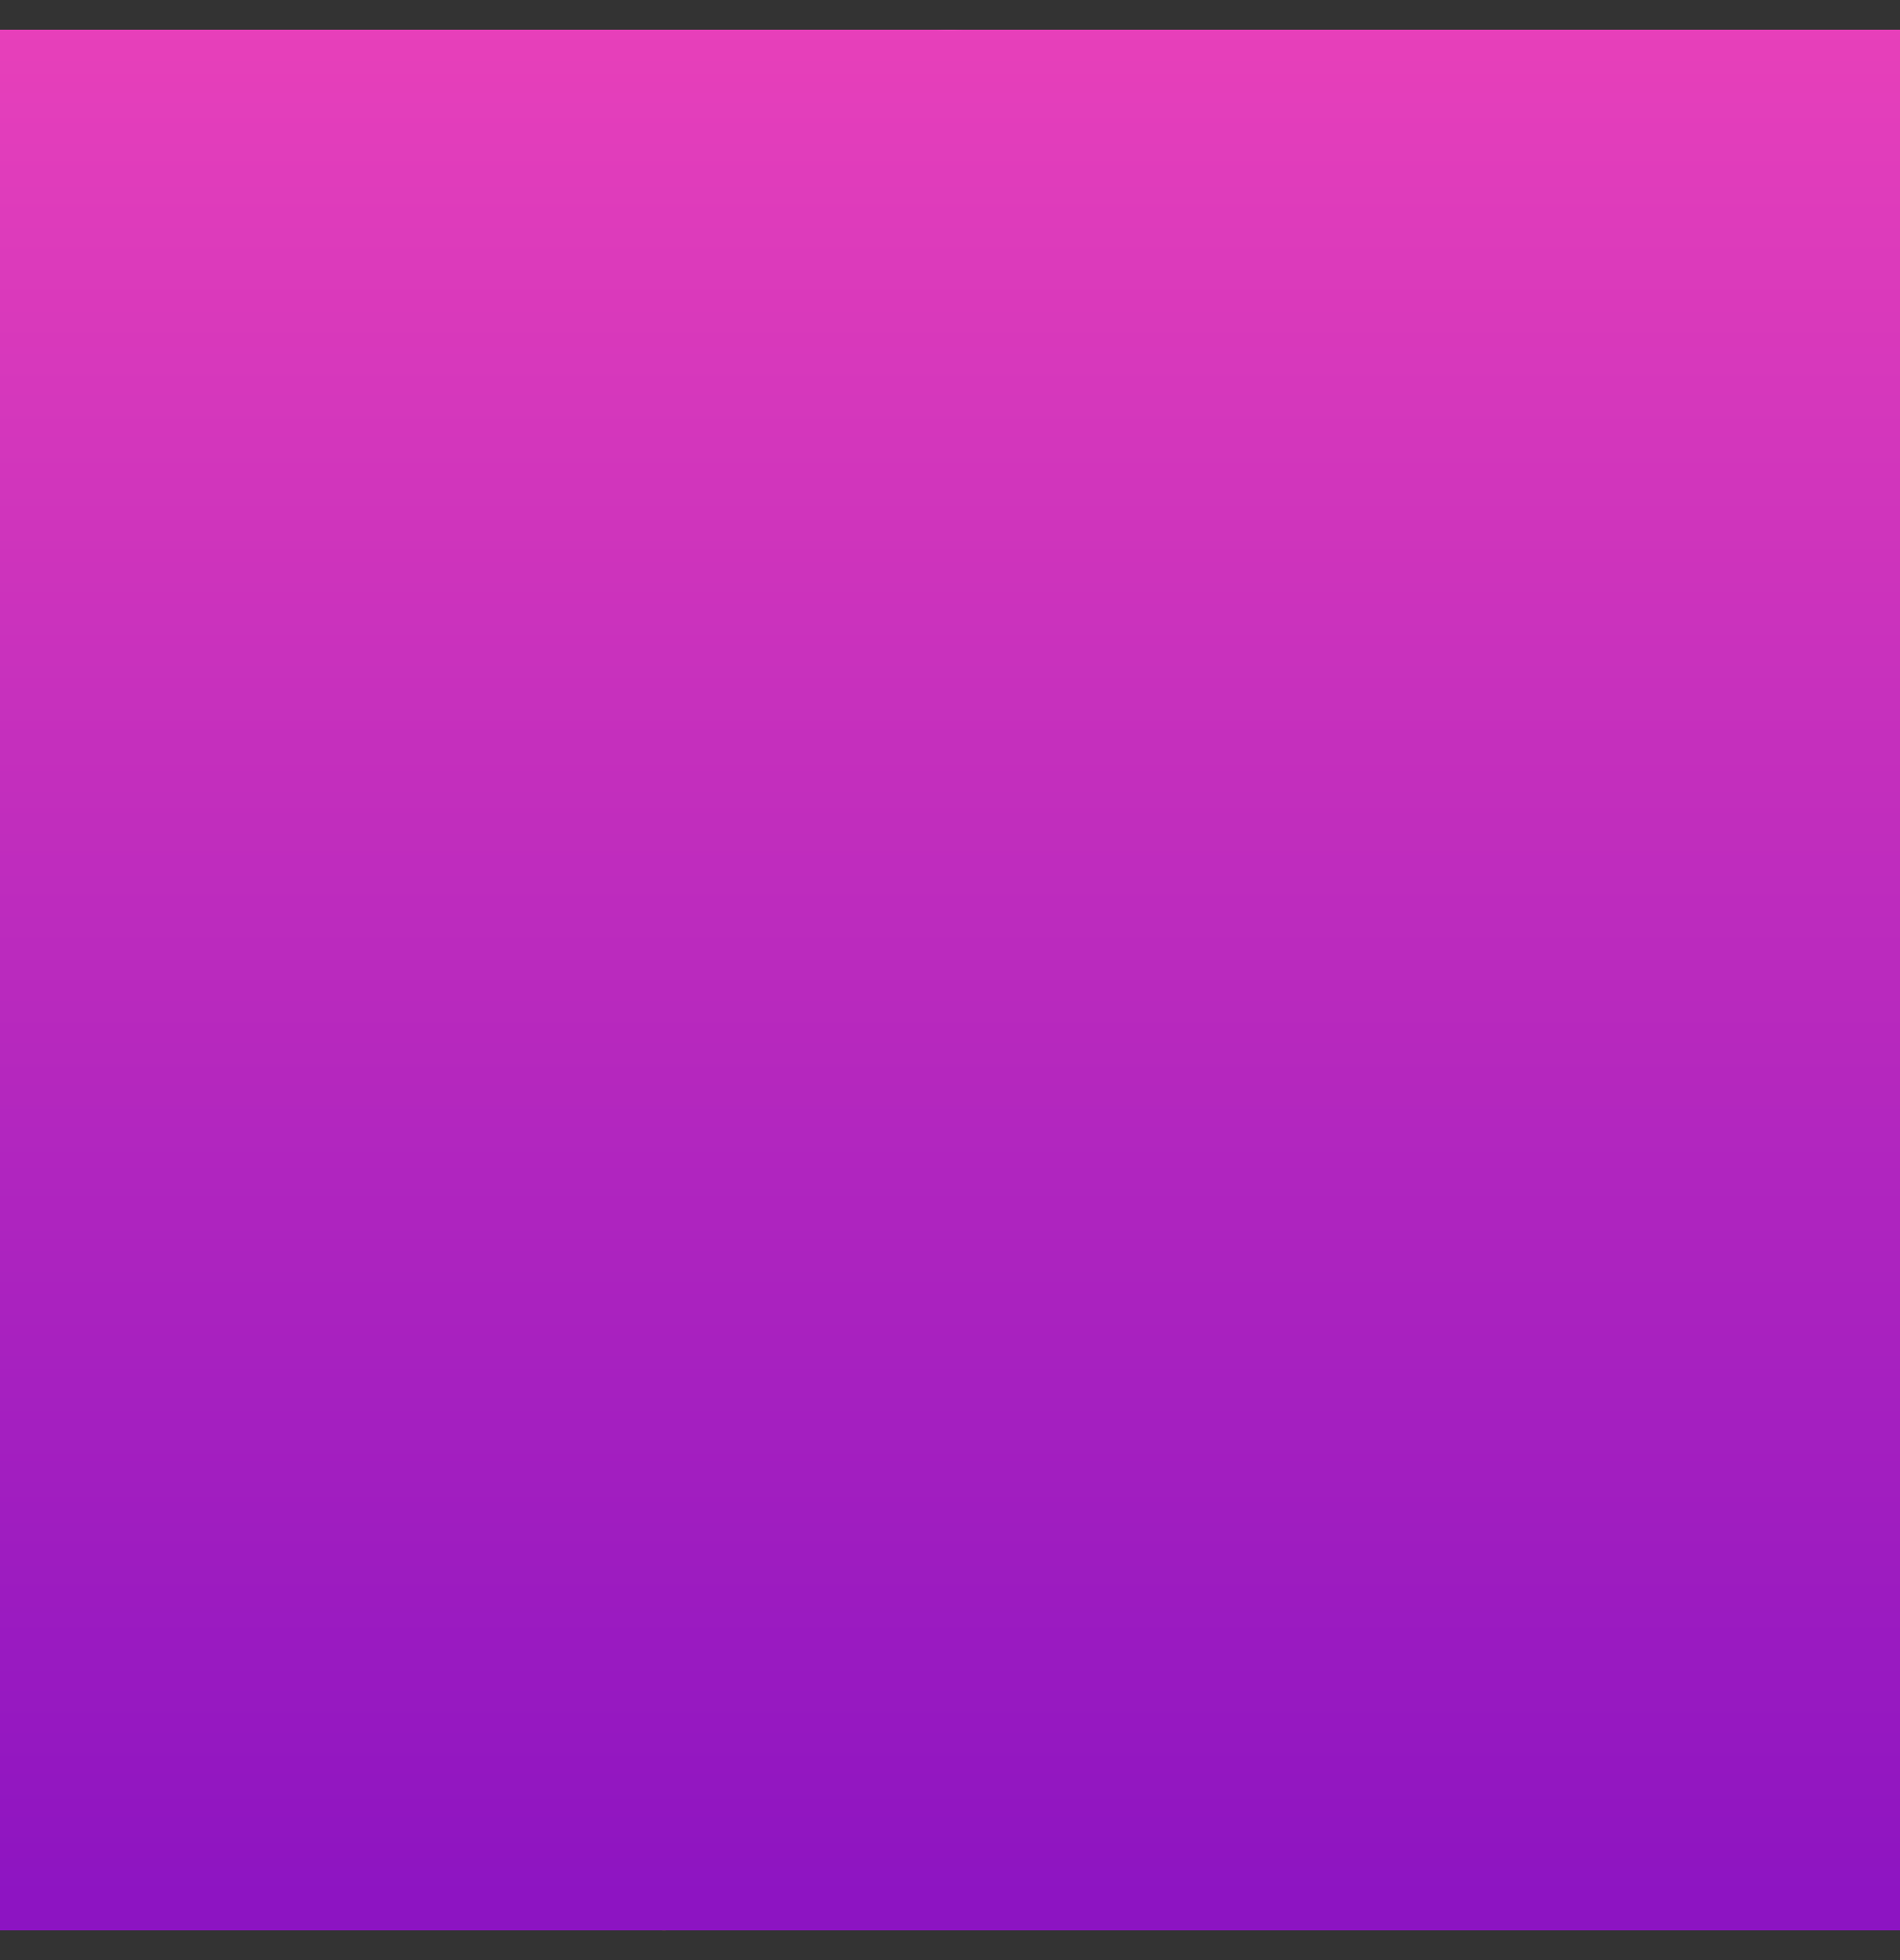 <svg width="32" height="33" viewBox="0 0 32 33" fill="none" xmlns="http://www.w3.org/2000/svg">
<rect x="0" y="0" width="32" height="33" fill="#333333" stroke="none"/>
<g clip-path="url(#clip0_4249_11560)">
<path d="M14.613 1.024L11.415 3.845H16.001V0.5C15.506 0.498 15.011 0.673 14.613 1.024Z" fill="#FDF0BC"/>
<path d="M17.372 1.02C16.978 0.675 16.49 0.502 16.002 0.5V3.845H20.587L17.372 1.02Z" fill="url(#paint0_linear_4249_11560)"/>
<path d="M4.848 5.649L4.188 9.893L7.7 6.906L5.579 4.344C5.198 4.665 4.93 5.122 4.848 5.649Z" fill="#FDF0BC"/>
<path d="M6.959 3.85C6.439 3.842 5.954 4.027 5.58 4.344L7.701 6.906L11.214 3.92L6.959 3.85Z" fill="url(#paint1_linear_4249_11560)"/>
<path d="M0.301 15.553L2.487 19.233L3.284 14.658L0.034 14.077C-0.054 14.57 0.029 15.095 0.301 15.553Z" fill="#FDF0BC"/>
<path d="M0.777 12.8C0.373 13.133 0.12 13.59 0.034 14.077L3.284 14.657L4.08 10.082L0.777 12.8Z" fill="url(#paint2_linear_4249_11560)"/>
<path d="M3.102 26.101L7.111 27.496L4.819 23.472L1.96 25.144C2.206 25.58 2.603 25.927 3.102 26.101Z" fill="url(#paint3_linear_4249_11560)"/>
<path d="M1.718 23.682C1.62 24.2 1.716 24.715 1.958 25.145L4.817 23.473L2.525 19.449L1.718 23.682Z" fill="url(#paint4_linear_4249_11560)"/>
<path d="M11.936 32.358L15.893 30.815L11.584 29.226L10.456 32.369C10.92 32.542 11.445 32.55 11.936 32.358Z" fill="url(#paint5_linear_4249_11560)"/>
<path d="M9.343 31.404C9.596 31.865 9.996 32.198 10.455 32.368L11.584 29.225L7.275 27.636L9.343 31.404Z" fill="url(#paint6_linear_4249_11560)"/>
<path d="M22.675 31.396L24.727 27.637L20.419 29.226L21.547 32.369C22.012 32.199 22.419 31.863 22.675 31.396Z" fill="url(#paint7_linear_4249_11560)"/>
<path d="M20.084 32.354C20.57 32.543 21.087 32.536 21.547 32.368L20.418 29.225L16.109 30.814L20.084 32.354Z" fill="url(#paint8_linear_4249_11560)"/>
<path d="M30.29 23.665L29.477 19.449L27.185 23.473L30.044 25.145C30.292 24.711 30.391 24.189 30.29 23.665Z" fill="url(#paint9_linear_4249_11560)"/>
<path d="M28.914 26.087C29.405 25.914 29.798 25.572 30.044 25.144L27.185 23.472L24.893 27.496L28.914 26.087Z" fill="url(#paint10_linear_4249_11560)"/>
<path d="M31.219 12.783L27.922 10.082L28.718 14.657L31.969 14.077C31.885 13.583 31.629 13.119 31.219 12.783Z" fill="url(#paint11_linear_4249_11560)"/>
<path d="M31.701 15.534C31.969 15.082 32.053 14.565 31.969 14.077L28.718 14.658L29.514 19.233L31.701 15.534Z" fill="url(#paint12_linear_4249_11560)"/>
<path d="M25.028 3.841L20.789 3.919L24.302 6.905L26.423 4.343C26.045 4.02 25.555 3.831 25.028 3.841Z" fill="url(#paint13_linear_4249_11560)"/>
<path d="M27.143 5.635C27.061 5.114 26.797 4.664 26.424 4.344L24.302 6.906L27.815 9.893L27.143 5.635Z" fill="url(#paint14_linear_4249_11560)"/>
<path d="M16.001 28.277C22.186 28.277 27.199 23.197 27.199 16.93C27.199 10.664 22.186 5.583 16.001 5.583C9.817 5.583 4.803 10.664 4.803 16.93C4.803 23.197 9.817 28.277 16.001 28.277Z" fill="url(#paint15_radial_4249_11560)"/>
<path d="M16.002 4.57C9.265 4.57 3.803 10.103 3.803 16.93C3.803 23.756 9.265 29.29 16.002 29.29C22.738 29.29 28.2 23.756 28.2 16.93C28.2 10.103 22.738 4.57 16.002 4.57ZM16.002 28.275C9.818 28.275 4.805 23.196 4.805 16.93C4.805 10.664 9.818 5.584 16.002 5.584C22.185 5.584 27.198 10.664 27.198 16.93C27.198 23.196 22.185 28.275 16.002 28.275Z" fill="url(#paint16_linear_4249_11560)"/>
<path d="M16.002 2.993C8.405 2.993 2.248 9.232 2.248 16.93C2.248 24.627 8.405 30.866 16.002 30.866C23.598 30.866 29.756 24.627 29.756 16.93C29.756 9.232 23.598 2.993 16.002 2.993ZM16.002 29.284C9.268 29.284 3.809 23.753 3.809 16.93C3.809 10.107 9.268 4.576 16.002 4.576C22.735 4.576 28.194 10.107 28.194 16.93C28.194 23.753 22.735 29.284 16.002 29.284Z" fill="url(#paint17_linear_4249_11560)"/>
<path d="M12.914 22.616C12.727 22.616 12.554 22.555 12.401 22.447C12.381 22.434 12.367 22.42 12.354 22.407C12.341 22.4 12.334 22.387 12.328 22.38C12.301 22.359 12.287 22.339 12.268 22.319C12.255 22.305 12.248 22.292 12.235 22.279L12.228 22.272C12.215 22.259 12.208 22.245 12.202 22.232L12.188 22.211C12.162 22.171 12.142 22.13 12.122 22.089C12.115 22.069 12.108 22.049 12.101 22.029C12.095 22.008 12.088 21.982 12.082 21.961C12.075 21.934 12.068 21.901 12.062 21.867C12.062 21.853 12.055 21.833 12.055 21.82C12.055 21.793 12.049 21.766 12.049 21.739C12.049 21.692 12.055 21.644 12.062 21.59L12.575 18.567L10.41 16.427C10.37 16.386 10.33 16.339 10.297 16.292C10.257 16.231 10.23 16.184 10.211 16.13C10.204 16.11 10.191 16.083 10.184 16.049C10.164 15.968 10.151 15.887 10.151 15.799C10.151 15.772 10.151 15.752 10.151 15.725C10.151 15.684 10.157 15.644 10.171 15.604C10.171 15.597 10.177 15.584 10.177 15.576C10.184 15.556 10.184 15.536 10.19 15.516C10.19 15.509 10.197 15.495 10.204 15.475C10.21 15.455 10.217 15.435 10.23 15.415C10.25 15.374 10.27 15.334 10.303 15.287C10.317 15.26 10.336 15.24 10.357 15.219C10.357 15.219 10.357 15.213 10.363 15.213L10.47 15.037H10.563C10.576 15.03 10.583 15.024 10.596 15.017C10.61 15.01 10.636 14.997 10.656 14.983C10.682 14.97 10.716 14.956 10.756 14.943C10.769 14.936 10.789 14.929 10.809 14.929C10.836 14.923 10.862 14.916 10.895 14.909L13.893 14.47L15.211 11.736C15.358 11.433 15.658 11.244 15.99 11.244C16.23 11.244 16.463 11.345 16.63 11.52C16.656 11.554 16.683 11.581 16.703 11.615C16.729 11.655 16.756 11.696 16.776 11.736L18.115 14.476L21.105 14.915C21.438 14.962 21.711 15.199 21.811 15.522C21.818 15.543 21.824 15.556 21.824 15.576C21.824 15.583 21.824 15.583 21.831 15.59C21.837 15.611 21.844 15.63 21.844 15.658C21.844 15.664 21.844 15.664 21.844 15.671C21.851 15.698 21.851 15.718 21.851 15.745C21.858 15.873 21.837 16.008 21.784 16.13C21.764 16.184 21.738 16.231 21.704 16.278L21.697 16.285C21.664 16.332 21.624 16.379 21.584 16.42L19.419 18.559L19.932 21.576C19.985 21.907 19.859 22.238 19.585 22.44C19.519 22.487 19.439 22.535 19.359 22.562C19.352 22.562 19.345 22.569 19.332 22.569C19.246 22.596 19.159 22.609 19.072 22.609C18.933 22.609 18.793 22.576 18.666 22.508L15.989 21.084L13.311 22.508C13.193 22.582 13.053 22.616 12.914 22.616Z" fill="#DF771E"/>
<path d="M15.99 11.676V17.257L14.152 14.875L15.591 11.926C15.677 11.764 15.837 11.676 15.99 11.676Z" fill="#FFFAF6"/>
<path d="M21.406 15.664L15.998 17.257L17.836 14.875L21.046 15.347C21.226 15.381 21.353 15.509 21.406 15.664Z" fill="#FEE0AC"/>
<path d="M19.335 22.096L15.992 17.257L18.962 18.411L19.508 21.651C19.548 21.84 19.468 22.001 19.335 22.096Z" fill="#ECB76B"/>
<path d="M15.991 17.257V20.598L13.12 22.129C12.954 22.217 12.78 22.19 12.647 22.096L15.991 17.257Z" fill="#F1A341"/>
<path d="M17.829 14.875L15.991 17.257V11.676C16.111 11.676 16.231 11.723 16.317 11.817C16.33 11.831 16.344 11.851 16.357 11.871C16.37 11.892 16.384 11.912 16.39 11.932L17.829 14.875Z" fill="#FFE9BA"/>
<path d="M21.392 15.968C21.379 15.995 21.366 16.022 21.352 16.049C21.332 16.076 21.312 16.096 21.293 16.123L18.968 18.418L15.998 17.264L21.406 15.671C21.406 15.677 21.413 15.684 21.413 15.691C21.413 15.698 21.419 15.705 21.419 15.718C21.419 15.726 21.419 15.726 21.419 15.726C21.419 15.732 21.419 15.739 21.419 15.745C21.419 15.759 21.419 15.766 21.419 15.779C21.426 15.839 21.419 15.907 21.392 15.968Z" fill="#E49632"/>
<path d="M19.335 22.096C19.302 22.123 19.262 22.143 19.215 22.156C19.208 22.156 19.208 22.156 19.201 22.163C19.095 22.196 18.975 22.19 18.862 22.129L15.991 20.598V17.257L19.335 22.096Z" fill="#E29136"/>
<path d="M15.991 17.257L12.647 22.096C12.641 22.089 12.634 22.082 12.628 22.075C12.621 22.069 12.614 22.062 12.607 22.055C12.601 22.048 12.594 22.041 12.581 22.028C12.574 22.021 12.567 22.014 12.56 22.007C12.553 22 12.554 22.001 12.554 21.994C12.548 21.987 12.541 21.98 12.541 21.973C12.527 21.953 12.514 21.933 12.508 21.913C12.501 21.906 12.501 21.892 12.494 21.879C12.488 21.866 12.488 21.859 12.481 21.846C12.475 21.832 12.475 21.812 12.475 21.799C12.475 21.792 12.475 21.778 12.475 21.772C12.475 21.758 12.475 21.745 12.475 21.731C12.475 21.704 12.475 21.677 12.481 21.65L13.027 18.41L15.991 17.257Z" fill="#FED891"/>
<path d="M15.99 17.257L10.582 15.664C10.582 15.658 10.588 15.651 10.588 15.644C10.594 15.63 10.594 15.617 10.601 15.61C10.615 15.583 10.628 15.563 10.641 15.543C10.648 15.529 10.655 15.522 10.668 15.509C10.675 15.503 10.681 15.489 10.695 15.482C10.701 15.476 10.715 15.462 10.721 15.455C10.728 15.448 10.741 15.442 10.748 15.435C10.761 15.428 10.775 15.414 10.788 15.408C10.794 15.401 10.808 15.394 10.821 15.394C10.841 15.388 10.854 15.381 10.874 15.374C10.881 15.374 10.888 15.367 10.901 15.367C10.914 15.361 10.934 15.361 10.954 15.354L14.165 14.881L15.99 17.257Z" fill="#FFF3D9"/>
<path d="M15.991 17.257L13.027 18.418L10.703 16.123C10.677 16.102 10.663 16.076 10.643 16.049C10.63 16.022 10.61 15.995 10.603 15.968C10.597 15.954 10.59 15.941 10.59 15.927C10.577 15.887 10.57 15.84 10.57 15.799C10.57 15.786 10.57 15.772 10.57 15.759C10.57 15.739 10.57 15.725 10.577 15.705C10.577 15.698 10.583 15.691 10.583 15.678C10.583 15.671 10.59 15.664 10.59 15.658L15.991 17.257Z" fill="#ECB76B"/>
<g style="mix-blend-mode:hue">
<rect y="-0.566" width="32.533" height="34.133" fill="url(#paint18_linear_4249_11560)"/>
</g>
</g>
<defs>
<linearGradient id="paint0_linear_4249_11560" x1="16.226" y1="2.172" x2="20.437" y2="2.172" gradientUnits="userSpaceOnUse">
<stop stop-color="#FEE998"/>
<stop offset="1" stop-color="#FCC15B"/>
</linearGradient>
<linearGradient id="paint1_linear_4249_11560" x1="6.862" y1="5.436" x2="11.11" y2="1.918" gradientUnits="userSpaceOnUse">
<stop stop-color="#FEE998"/>
<stop offset="1" stop-color="#FCC15B"/>
</linearGradient>
<linearGradient id="paint2_linear_4249_11560" x1="4.156" y1="10.072" x2="1.738" y2="13.992" gradientUnits="userSpaceOnUse">
<stop stop-color="#FCC15B"/>
<stop offset="1" stop-color="#FEE998"/>
</linearGradient>
<linearGradient id="paint3_linear_4249_11560" x1="3.042" y1="24.215" x2="7.196" y2="26.91" gradientUnits="userSpaceOnUse">
<stop stop-color="#FFC05F"/>
<stop offset="1" stop-color="#ED892B"/>
</linearGradient>
<linearGradient id="paint4_linear_4249_11560" x1="2.572" y1="19.536" x2="3.325" y2="24.224" gradientUnits="userSpaceOnUse">
<stop stop-color="#FCC15B"/>
<stop offset="1" stop-color="#FEE998"/>
</linearGradient>
<linearGradient id="paint5_linear_4249_11560" x1="11.226" y1="30.854" x2="15.296" y2="31.746" gradientUnits="userSpaceOnUse">
<stop stop-color="#FEAC3E"/>
<stop offset="1" stop-color="#F08223"/>
</linearGradient>
<linearGradient id="paint6_linear_4249_11560" x1="7.072" y1="27.6" x2="10.838" y2="30.641" gradientUnits="userSpaceOnUse">
<stop stop-color="#FFA135"/>
<stop offset="1" stop-color="#FEB431"/>
</linearGradient>
<linearGradient id="paint7_linear_4249_11560" x1="24.743" y1="27.61" x2="20.985" y2="30.803" gradientUnits="userSpaceOnUse">
<stop stop-color="#FFAA3D"/>
<stop offset="1" stop-color="#ED8B1C"/>
</linearGradient>
<linearGradient id="paint8_linear_4249_11560" x1="16.126" y1="31.115" x2="20.869" y2="30.855" gradientUnits="userSpaceOnUse">
<stop stop-color="#FF962D"/>
<stop offset="1" stop-color="#E56005"/>
</linearGradient>
<linearGradient id="paint9_linear_4249_11560" x1="29.652" y1="19.466" x2="28.674" y2="24.165" gradientUnits="userSpaceOnUse">
<stop stop-color="#FDBD41"/>
<stop offset="1" stop-color="#FEB334"/>
</linearGradient>
<linearGradient id="paint10_linear_4249_11560" x1="30.902" y1="20.294" x2="26.225" y2="28.288" gradientUnits="userSpaceOnUse">
<stop stop-color="#F6942F"/>
<stop offset="1" stop-color="#EA6F11"/>
</linearGradient>
<linearGradient id="paint11_linear_4249_11560" x1="27.692" y1="10.217" x2="30.503" y2="14.328" gradientUnits="userSpaceOnUse">
<stop stop-color="#FDBD41"/>
<stop offset="1" stop-color="#FEB334"/>
</linearGradient>
<linearGradient id="paint12_linear_4249_11560" x1="29.343" y1="19.221" x2="30.449" y2="14.396" gradientUnits="userSpaceOnUse">
<stop stop-color="#FD9D24"/>
<stop offset="1" stop-color="#FF9515"/>
</linearGradient>
<linearGradient id="paint13_linear_4249_11560" x1="25.309" y1="5.561" x2="21.022" y2="3.521" gradientUnits="userSpaceOnUse">
<stop stop-color="#FCC15B"/>
<stop offset="1" stop-color="#FEE998"/>
</linearGradient>
<linearGradient id="paint14_linear_4249_11560" x1="25.331" y1="5.297" x2="27.408" y2="9.853" gradientUnits="userSpaceOnUse">
<stop stop-color="#FF9515"/>
<stop offset="1" stop-color="#FFBE41"/>
</linearGradient>
<radialGradient id="paint15_radial_4249_11560" cx="0" cy="0" r="1" gradientUnits="userSpaceOnUse" gradientTransform="translate(16.001 16.93) scale(11.198 11.347)">
<stop offset="0.843" stop-color="#FAAA31"/>
<stop offset="1" stop-color="#F57E16"/>
</radialGradient>
<linearGradient id="paint16_linear_4249_11560" x1="16.002" y1="4.57" x2="16.002" y2="29.29" gradientUnits="userSpaceOnUse">
<stop offset="0.023" stop-color="#FD9A18"/>
<stop offset="0.376" stop-color="#FEC752"/>
<stop offset="1" stop-color="#FFA422"/>
</linearGradient>
<linearGradient id="paint17_linear_4249_11560" x1="16.002" y1="2.952" x2="16.002" y2="30.826" gradientUnits="userSpaceOnUse">
<stop stop-color="#FFDB69"/>
<stop offset="0.18" stop-color="#FEE7B0"/>
<stop offset="0.24" stop-color="#FEE9BA"/>
<stop offset="0.259" stop-color="#FDECD0"/>
<stop offset="0.295" stop-color="#FEDA92"/>
<stop offset="0.325" stop-color="#FFCD64"/>
<stop offset="0.341" stop-color="#FFC853"/>
<stop offset="0.761" stop-color="#FF9114"/>
<stop offset="1" stop-color="#F57E16"/>
</linearGradient>
<linearGradient id="paint18_linear_4249_11560" x1="16.267" y1="-0.566" x2="16.267" y2="33.567" gradientUnits="userSpaceOnUse">
<stop stop-color="#EA41BA"/>
<stop offset="1" stop-color="#8912C2"/>
</linearGradient>
<clipPath id="clip0_4249_11560">
<rect width="32" height="32" fill="white" transform="translate(0 0.5)"/>
</clipPath>
</defs>
</svg>
